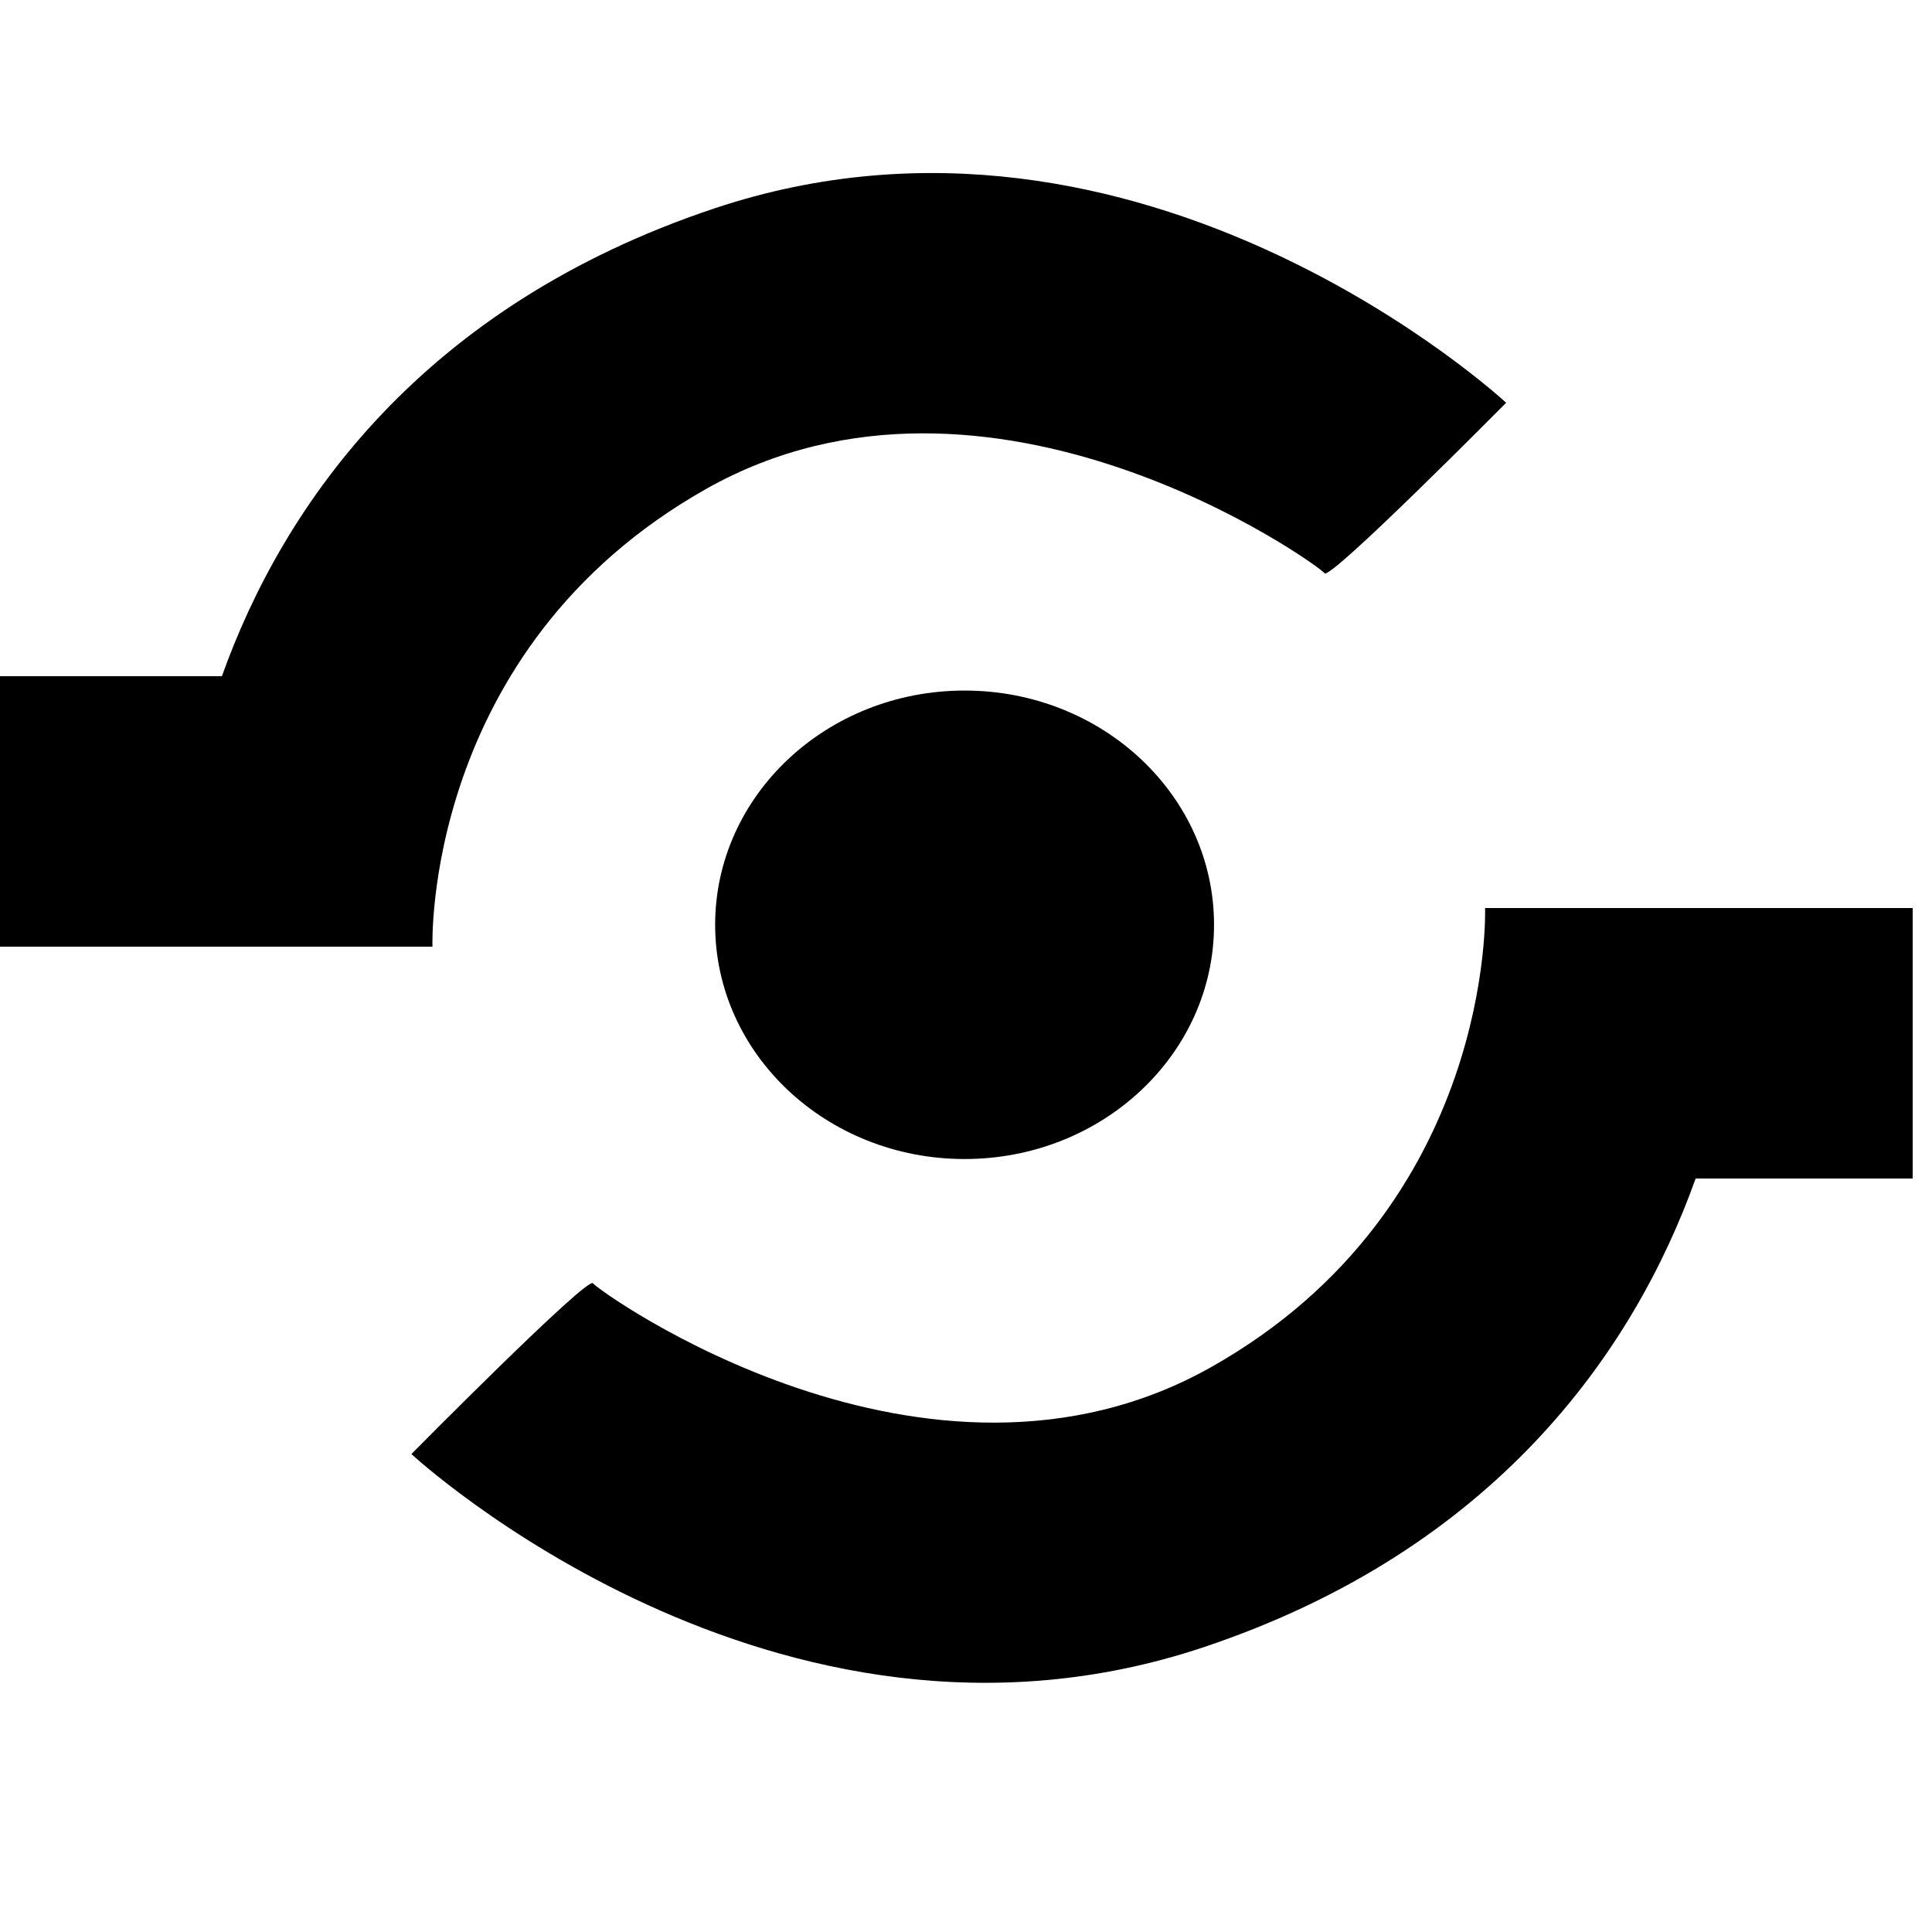 <svg xmlns="http://www.w3.org/2000/svg" xmlns:xlink="http://www.w3.org/1999/xlink" version="1.1" x="0px" y="0px" viewBox="0 0 100 100" enable-background="new 0 0 100 100" xml:space="preserve"><path fill="#000000" d="M3.541,36.5"></path><path d="M11.486,35H-1v14h23.384c0,0-0.544-15.391,14.166-23.693c14.711-8.302,31.737,3.966,32.01,4.362  c0.272,0.395,9.398-8.822,9.398-8.822s-18.797-17.477-41-10.054C21.927,15.818,14.699,26,11.486,35z"></path><path d="M87.766,61H99V47H76.868c0,0,0.546,15.453-14.166,23.754c-14.71,8.303-31.737-3.936-32.009-4.33  c-0.273-0.396-9.399,8.837-9.399,8.837s18.797,17.423,41,10C77.326,80.235,84.553,70,87.766,61z"></path><ellipse cx="49.927" cy="47.867" rx="12.911" ry="12.124"></ellipse></svg>